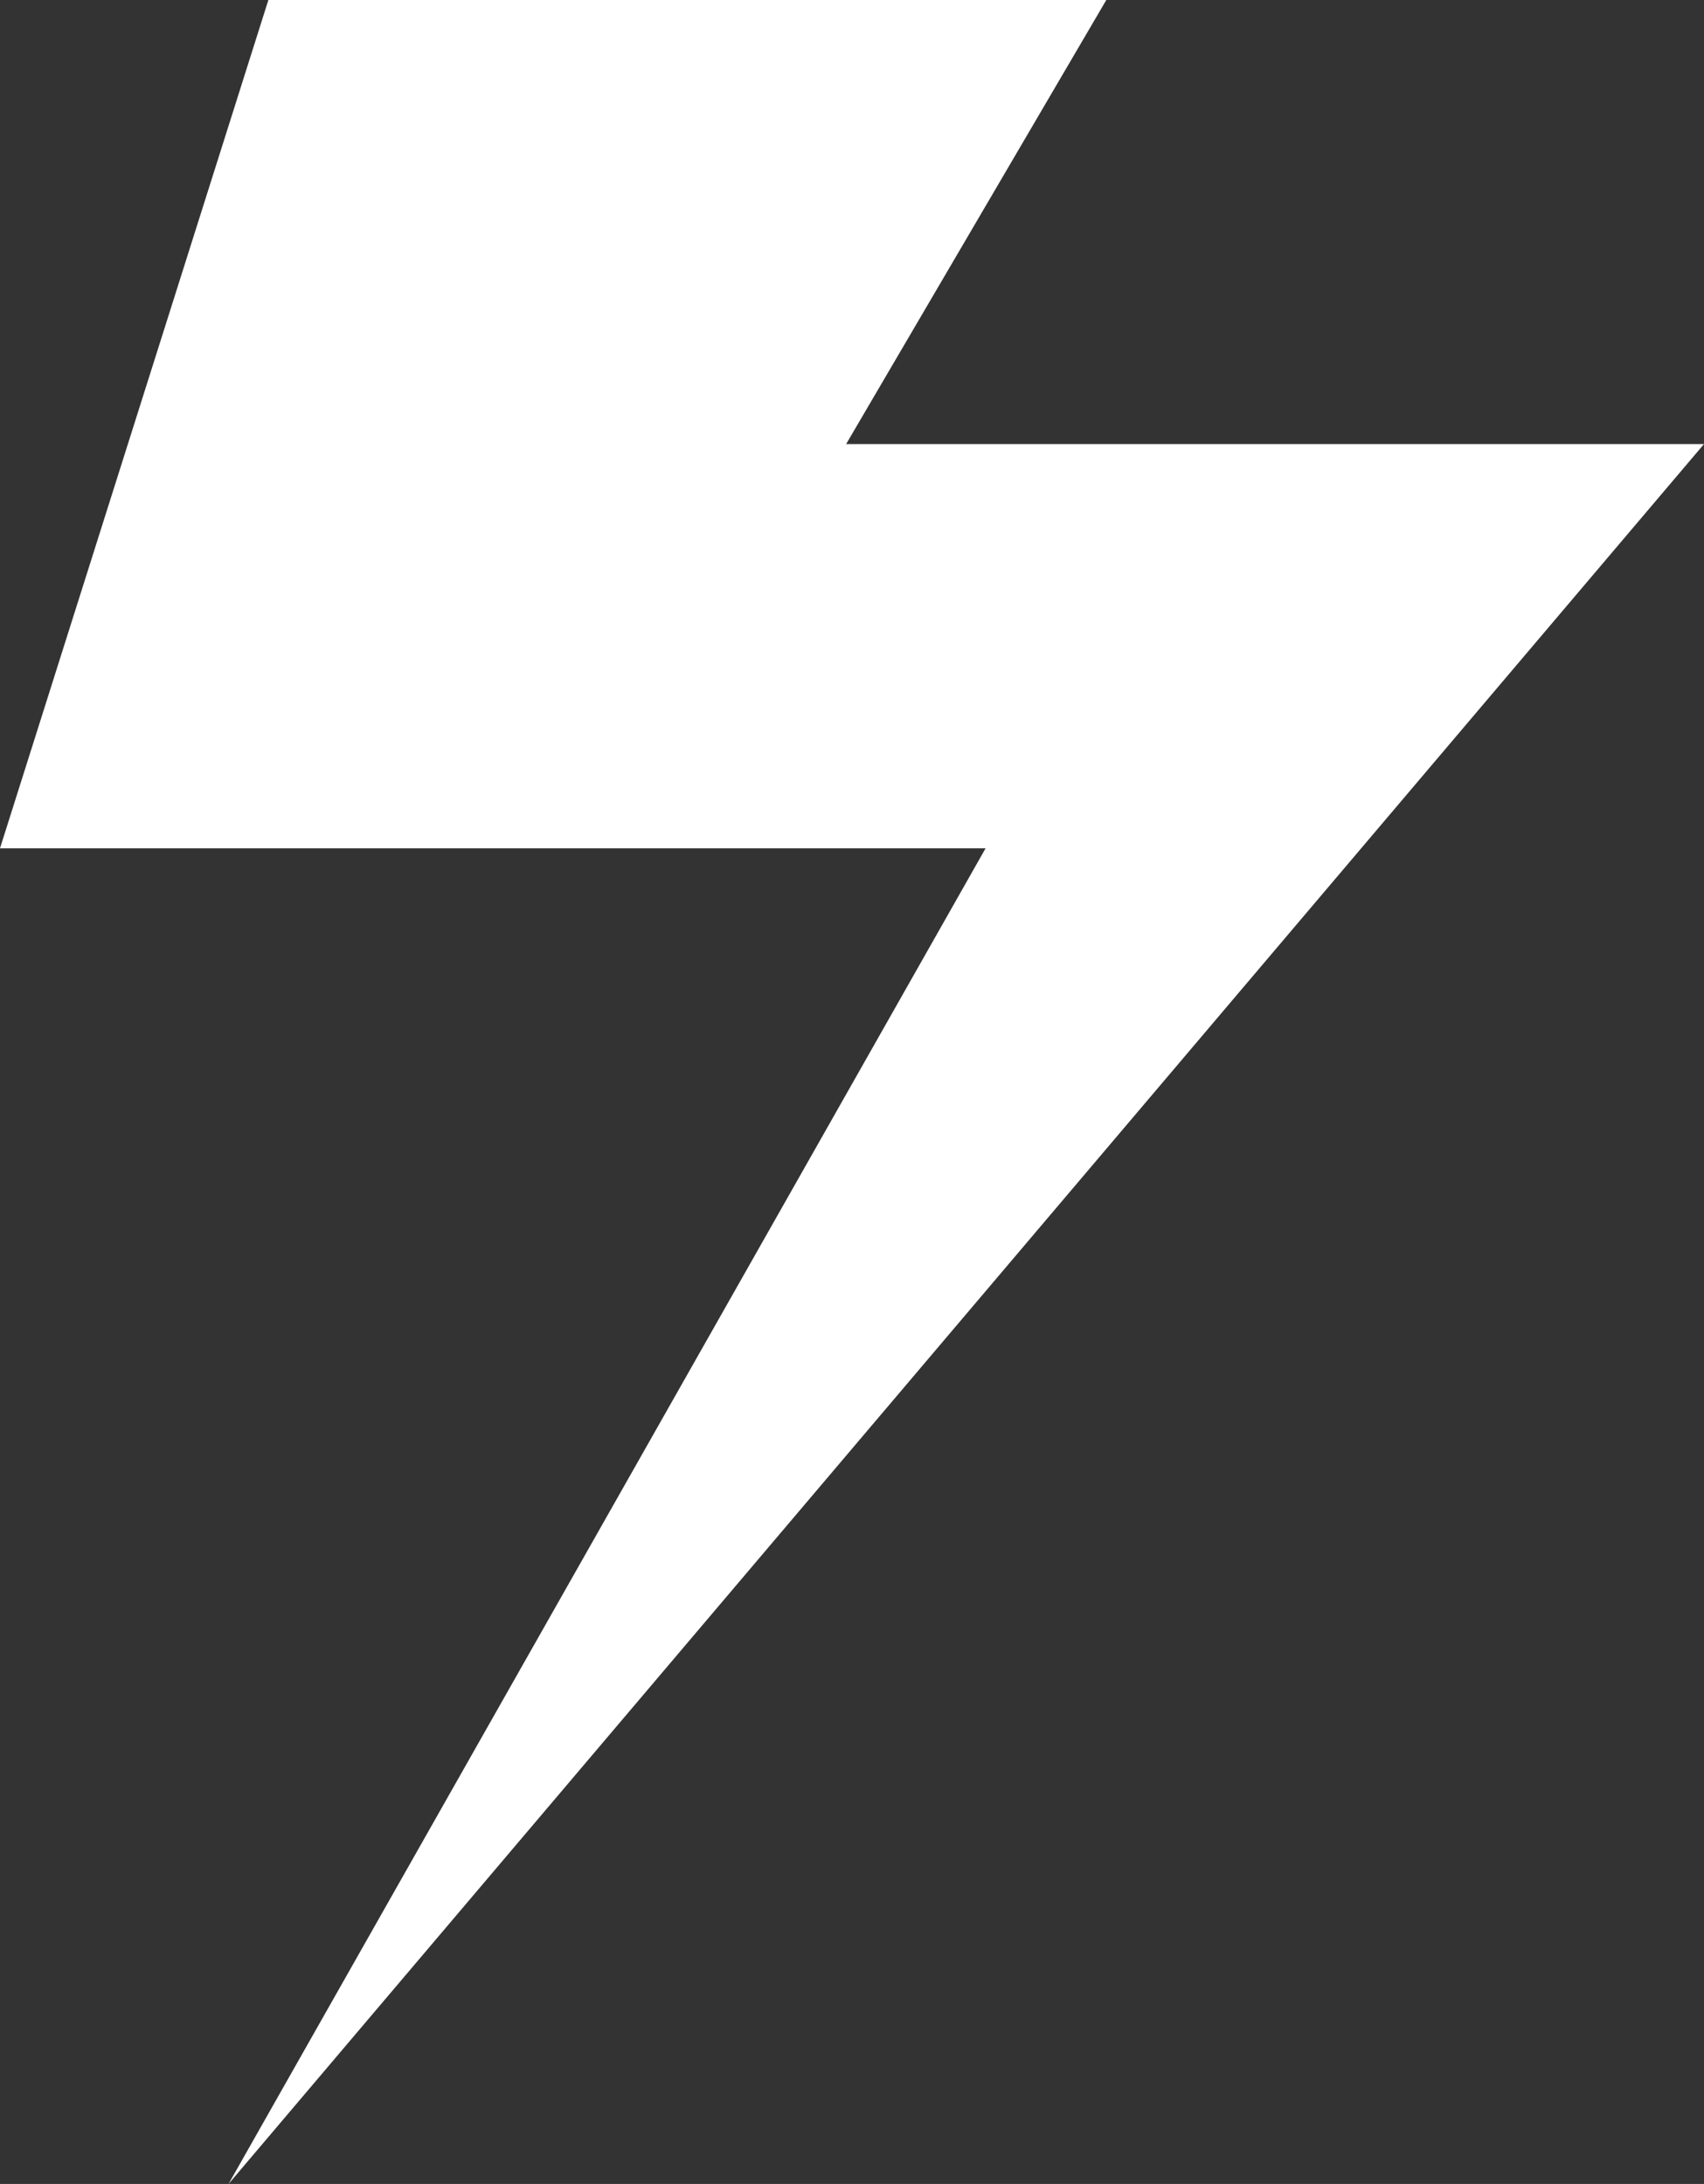 <?xml version="1.0" encoding="utf-8"?>
<!-- Generator: Adobe Illustrator 19.2.1, SVG Export Plug-In . SVG Version: 6.00 Build 0)  -->
<svg version="1.1" id="Layer_1" xmlns="http://www.w3.org/2000/svg" xmlns:xlink="http://www.w3.org/1999/xlink" x="0px" y="0px"
	 viewBox="0 0 145.4 186.4" style="enable-background:new 0 0 145.4 186.4;" xml:space="preserve">
<rect x="0" y="0" width="145.4" height="186.4" fill="#333333" stroke="none"/>
<style type="text/css">
	.st0{fill-rule:evenodd;clip-rule:evenodd;fill:#FFFFFF;}
</style>
<path class="st0" d="M22.9,0h71.5L72.2,37.9h73.2L19.5,186.4l64.6-114H0L22.9,0z"/>
</svg>
